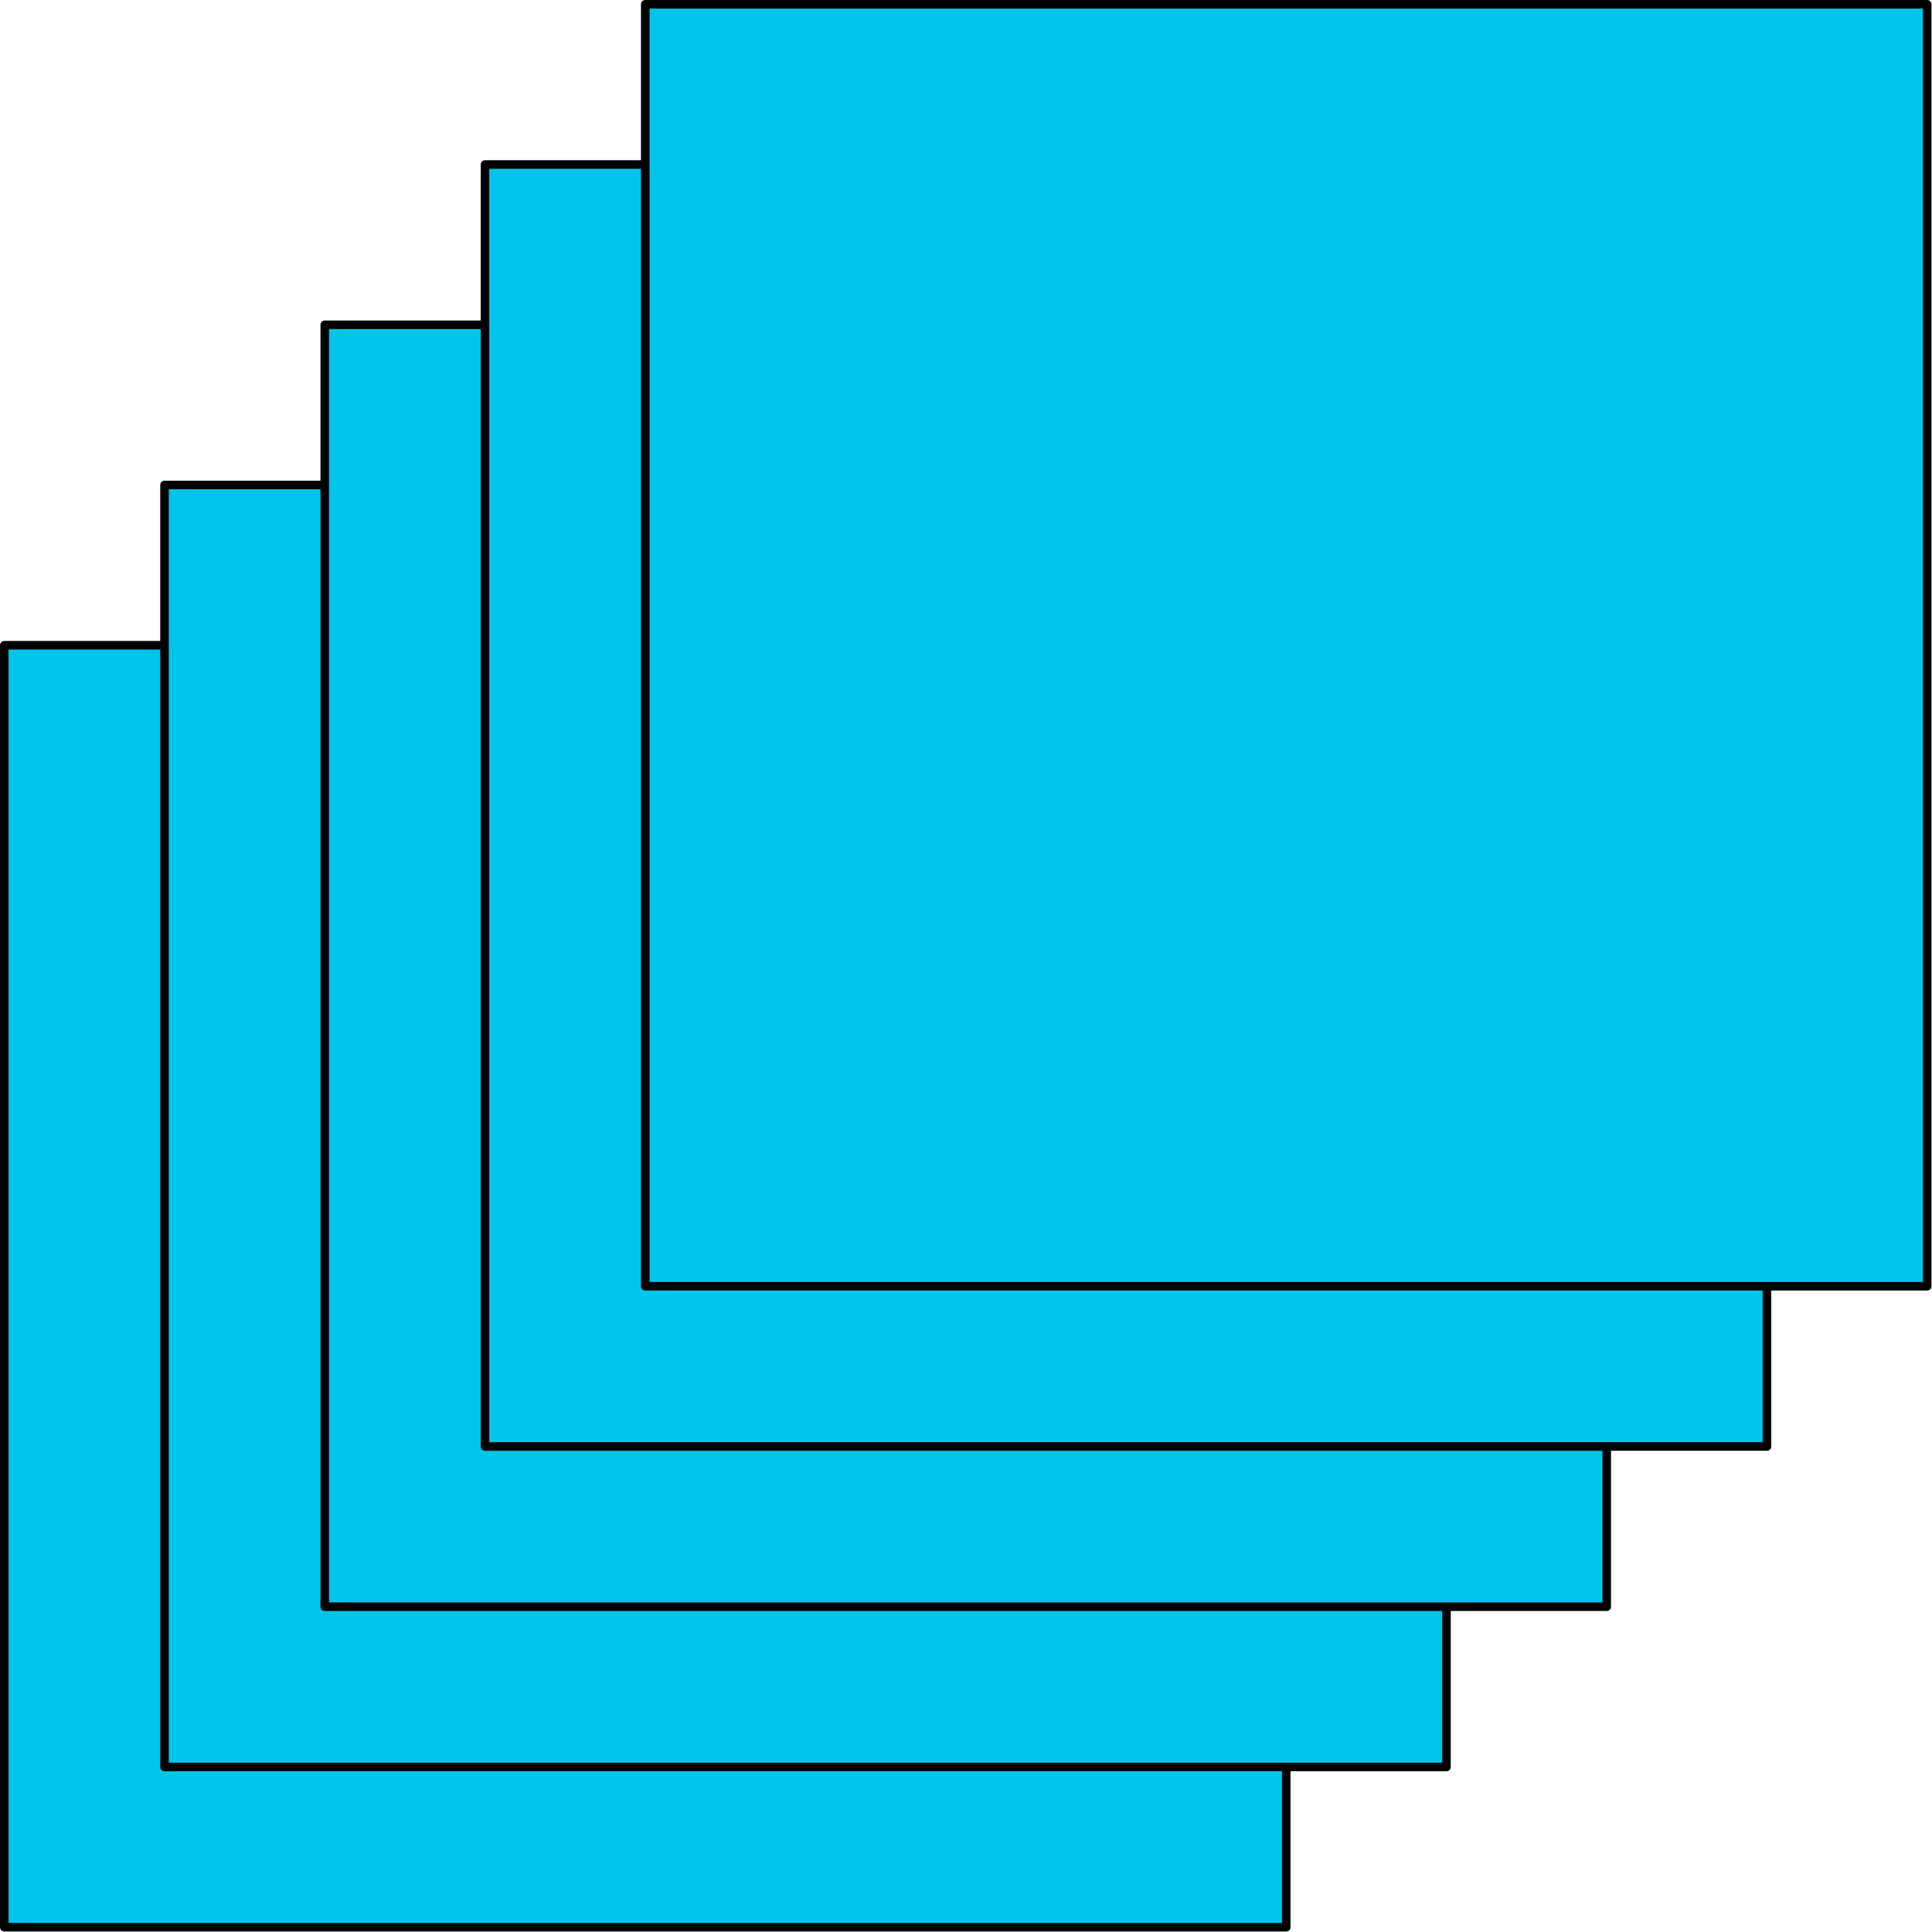<?xml version='1.0' encoding='UTF-8'?>
<!-- This file was generated by dvisvgm 2.13.1 -->
<svg version='1.1' xmlns='http://www.w3.org/2000/svg' xmlns:xlink='http://www.w3.org/1999/xlink' width='226pt' height='226pt' viewBox='56.909 279.358 226 226'>
<g id='page1'>
<g transform='matrix(0.996 0 0 0.996 56.909 279.358)'>
<path d='M 0.502 226.346L 151.064 226.346L 151.064 75.783L 0.502 75.783L 0.502 226.346Z' fill='#00c5ea'/>
</g>
<g transform='matrix(0.996 0 0 0.996 56.909 279.358)'>
<path d='M 0.502 226.346L 151.064 226.346L 151.064 75.783L 0.502 75.783L 0.502 226.346Z' fill='none' stroke='#000000' stroke-linecap='round' stroke-linejoin='round' stroke-miterlimit='10.037' stroke-width='1.004'/>
</g>
<g transform='matrix(0.996 0 0 0.996 56.909 279.358)'>
<path d='M 19.322 207.525L 169.885 207.525L 169.885 56.963L 19.322 56.963L 19.322 207.525Z' fill='#00c5ea'/>
</g>
<g transform='matrix(0.996 0 0 0.996 56.909 279.358)'>
<path d='M 19.322 207.525L 169.885 207.525L 169.885 56.963L 19.322 56.963L 19.322 207.525Z' fill='none' stroke='#000000' stroke-linecap='round' stroke-linejoin='round' stroke-miterlimit='10.037' stroke-width='1.004'/>
</g>
<g transform='matrix(0.996 0 0 0.996 56.909 279.358)'>
<path d='M 38.142 188.705L 188.705 188.705L 188.705 38.142L 38.142 38.142L 38.142 188.705Z' fill='#00c5ea'/>
</g>
<g transform='matrix(0.996 0 0 0.996 56.909 279.358)'>
<path d='M 38.142 188.705L 188.705 188.705L 188.705 38.142L 38.142 38.142L 38.142 188.705Z' fill='none' stroke='#000000' stroke-linecap='round' stroke-linejoin='round' stroke-miterlimit='10.037' stroke-width='1.004'/>
</g>
<g transform='matrix(0.996 0 0 0.996 56.909 279.358)'>
<path d='M 56.963 169.885L 207.525 169.885L 207.525 19.322L 56.963 19.322L 56.963 169.885Z' fill='#00c5ea'/>
</g>
<g transform='matrix(0.996 0 0 0.996 56.909 279.358)'>
<path d='M 56.963 169.885L 207.525 169.885L 207.525 19.322L 56.963 19.322L 56.963 169.885Z' fill='none' stroke='#000000' stroke-linecap='round' stroke-linejoin='round' stroke-miterlimit='10.037' stroke-width='1.004'/>
</g>
<g transform='matrix(0.996 0 0 0.996 56.909 279.358)'>
<path d='M 75.783 151.064L 226.346 151.064L 226.346 0.502L 75.783 0.502L 75.783 151.064Z' fill='#00c5ea'/>
</g>
<g transform='matrix(0.996 0 0 0.996 56.909 279.358)'>
<path d='M 75.783 151.064L 226.346 151.064L 226.346 0.502L 75.783 0.502L 75.783 151.064Z' fill='none' stroke='#000000' stroke-linecap='round' stroke-linejoin='round' stroke-miterlimit='10.037' stroke-width='1.004'/>
</g>
</g>
</svg>